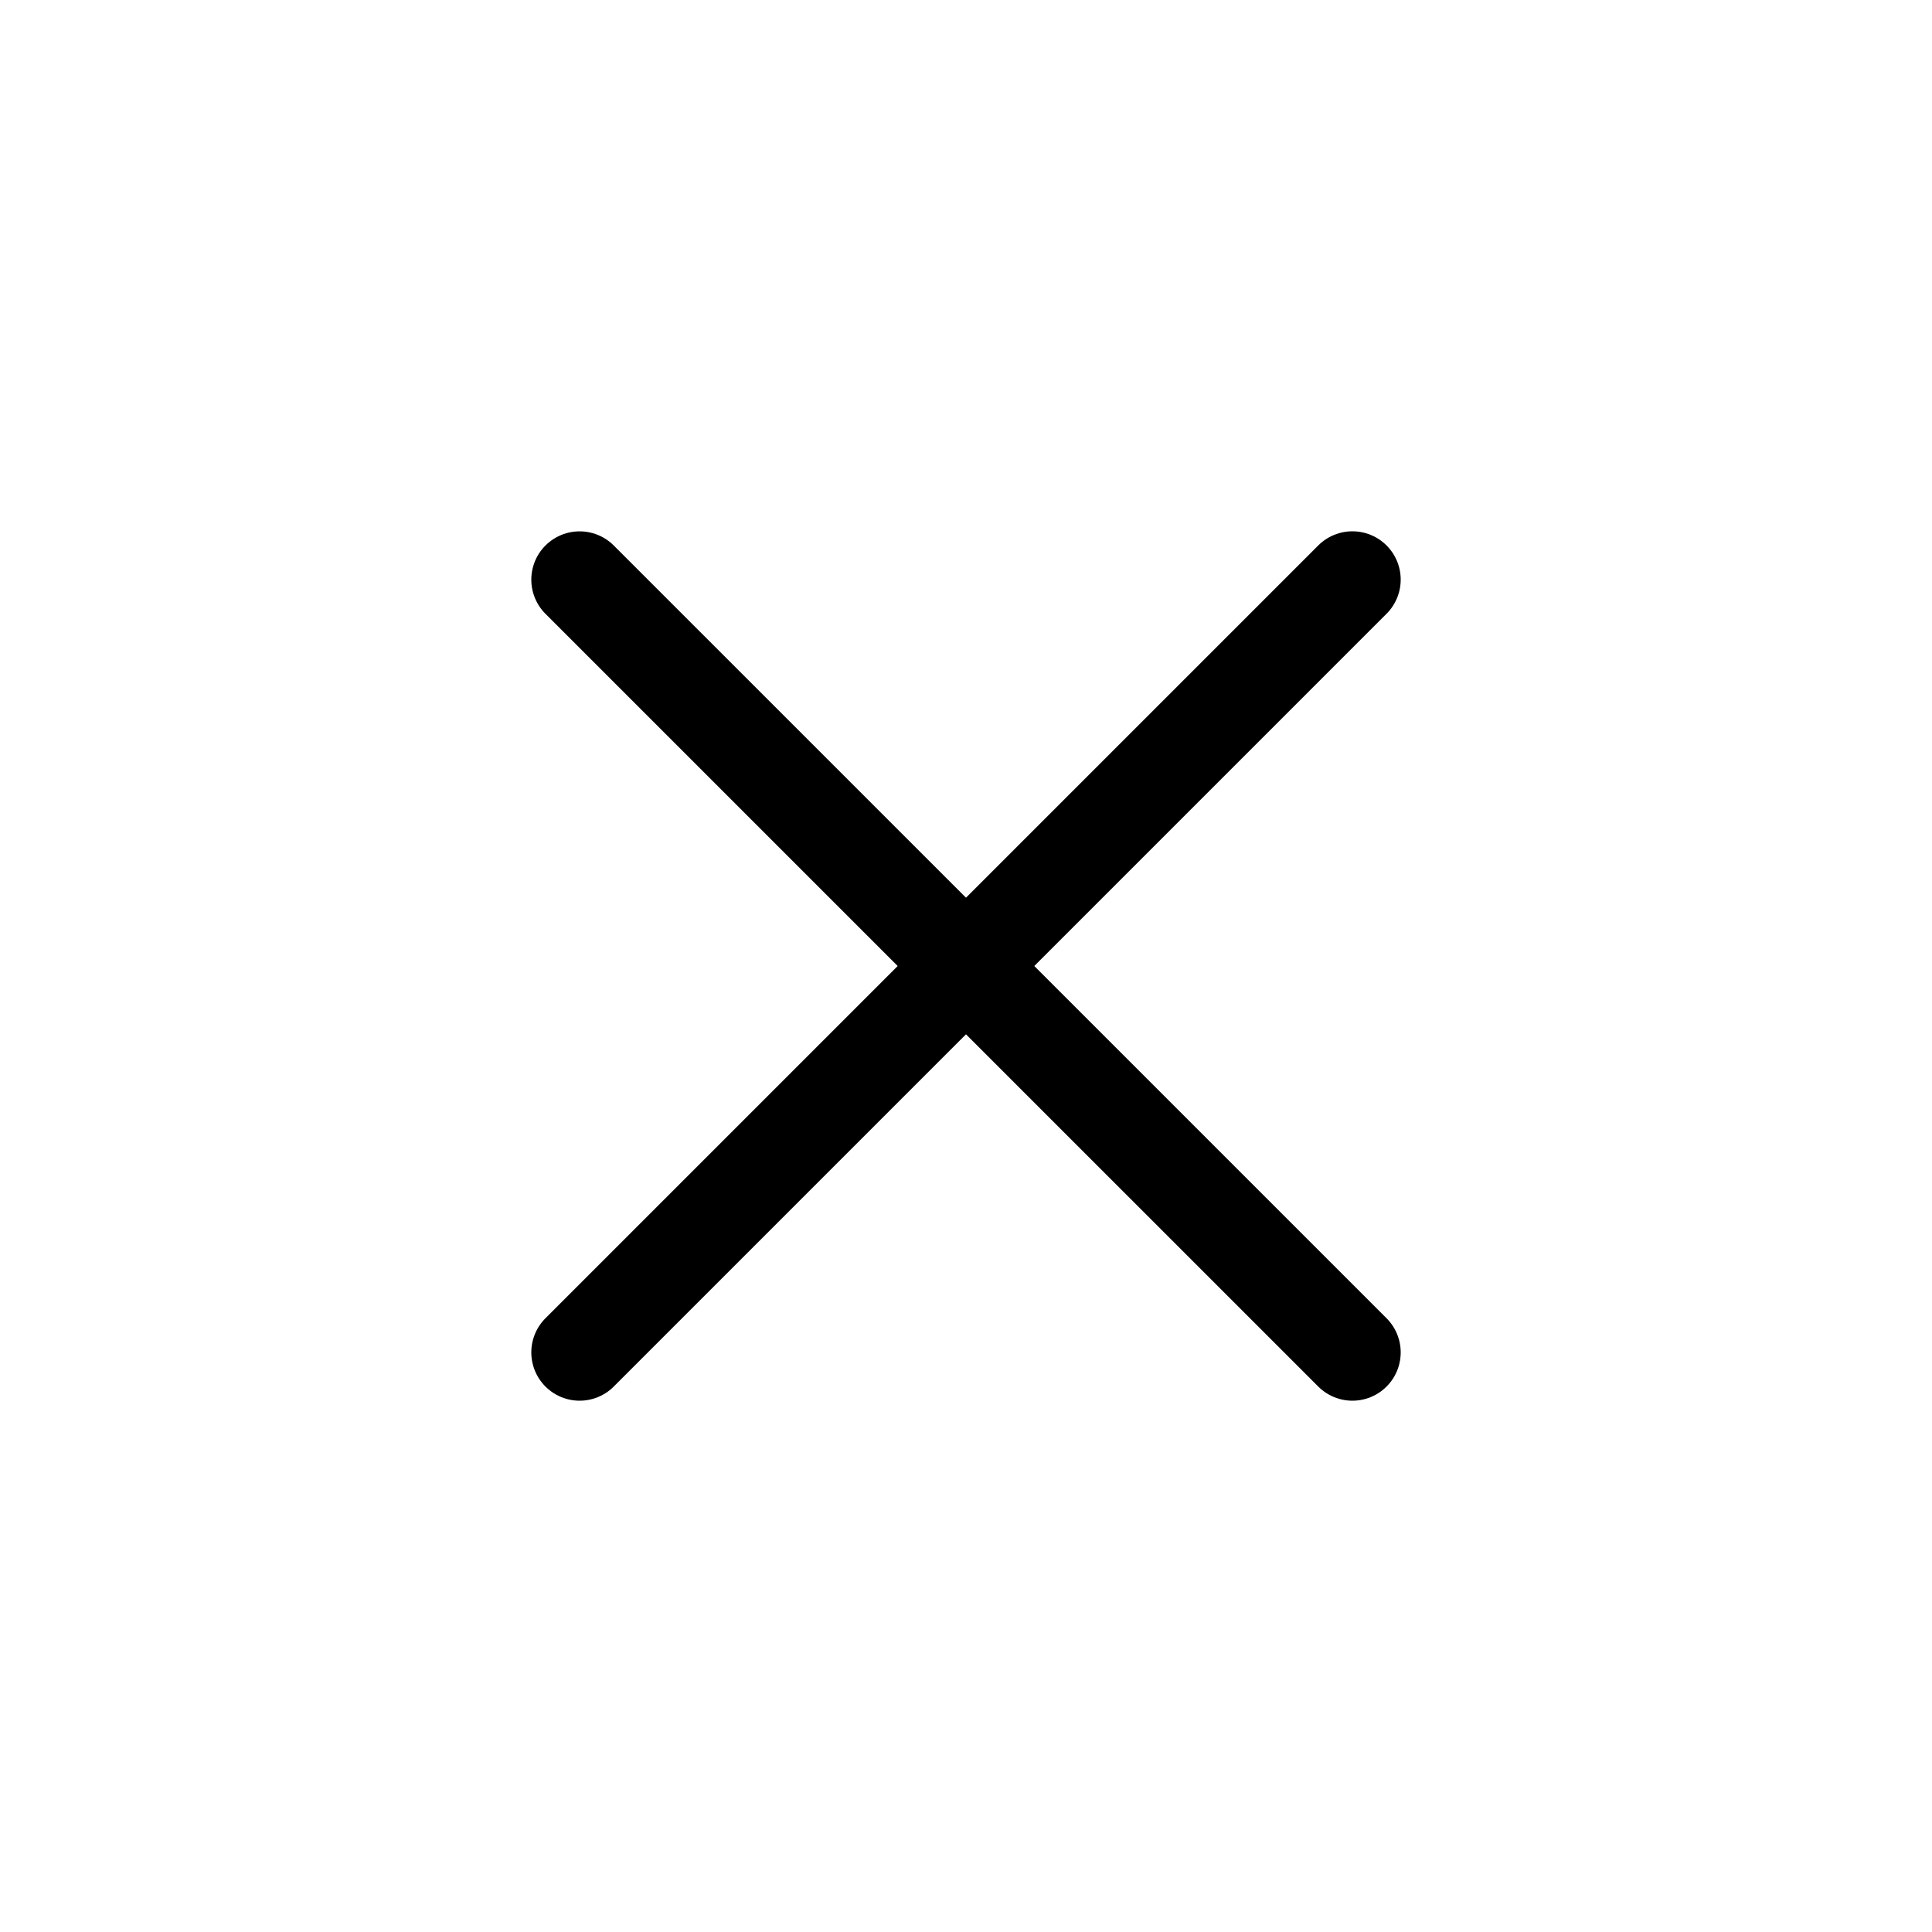 <svg width="40" height="40" viewBox="0 0 40 40" fill="none" xmlns="http://www.w3.org/2000/svg">
<path d="M12 28L28 12" stroke="black" stroke-width="2" stroke-linecap="round"/>
<path d="M12 12.001L28 28" stroke="black" stroke-width="2" stroke-linecap="round"/>
</svg>
